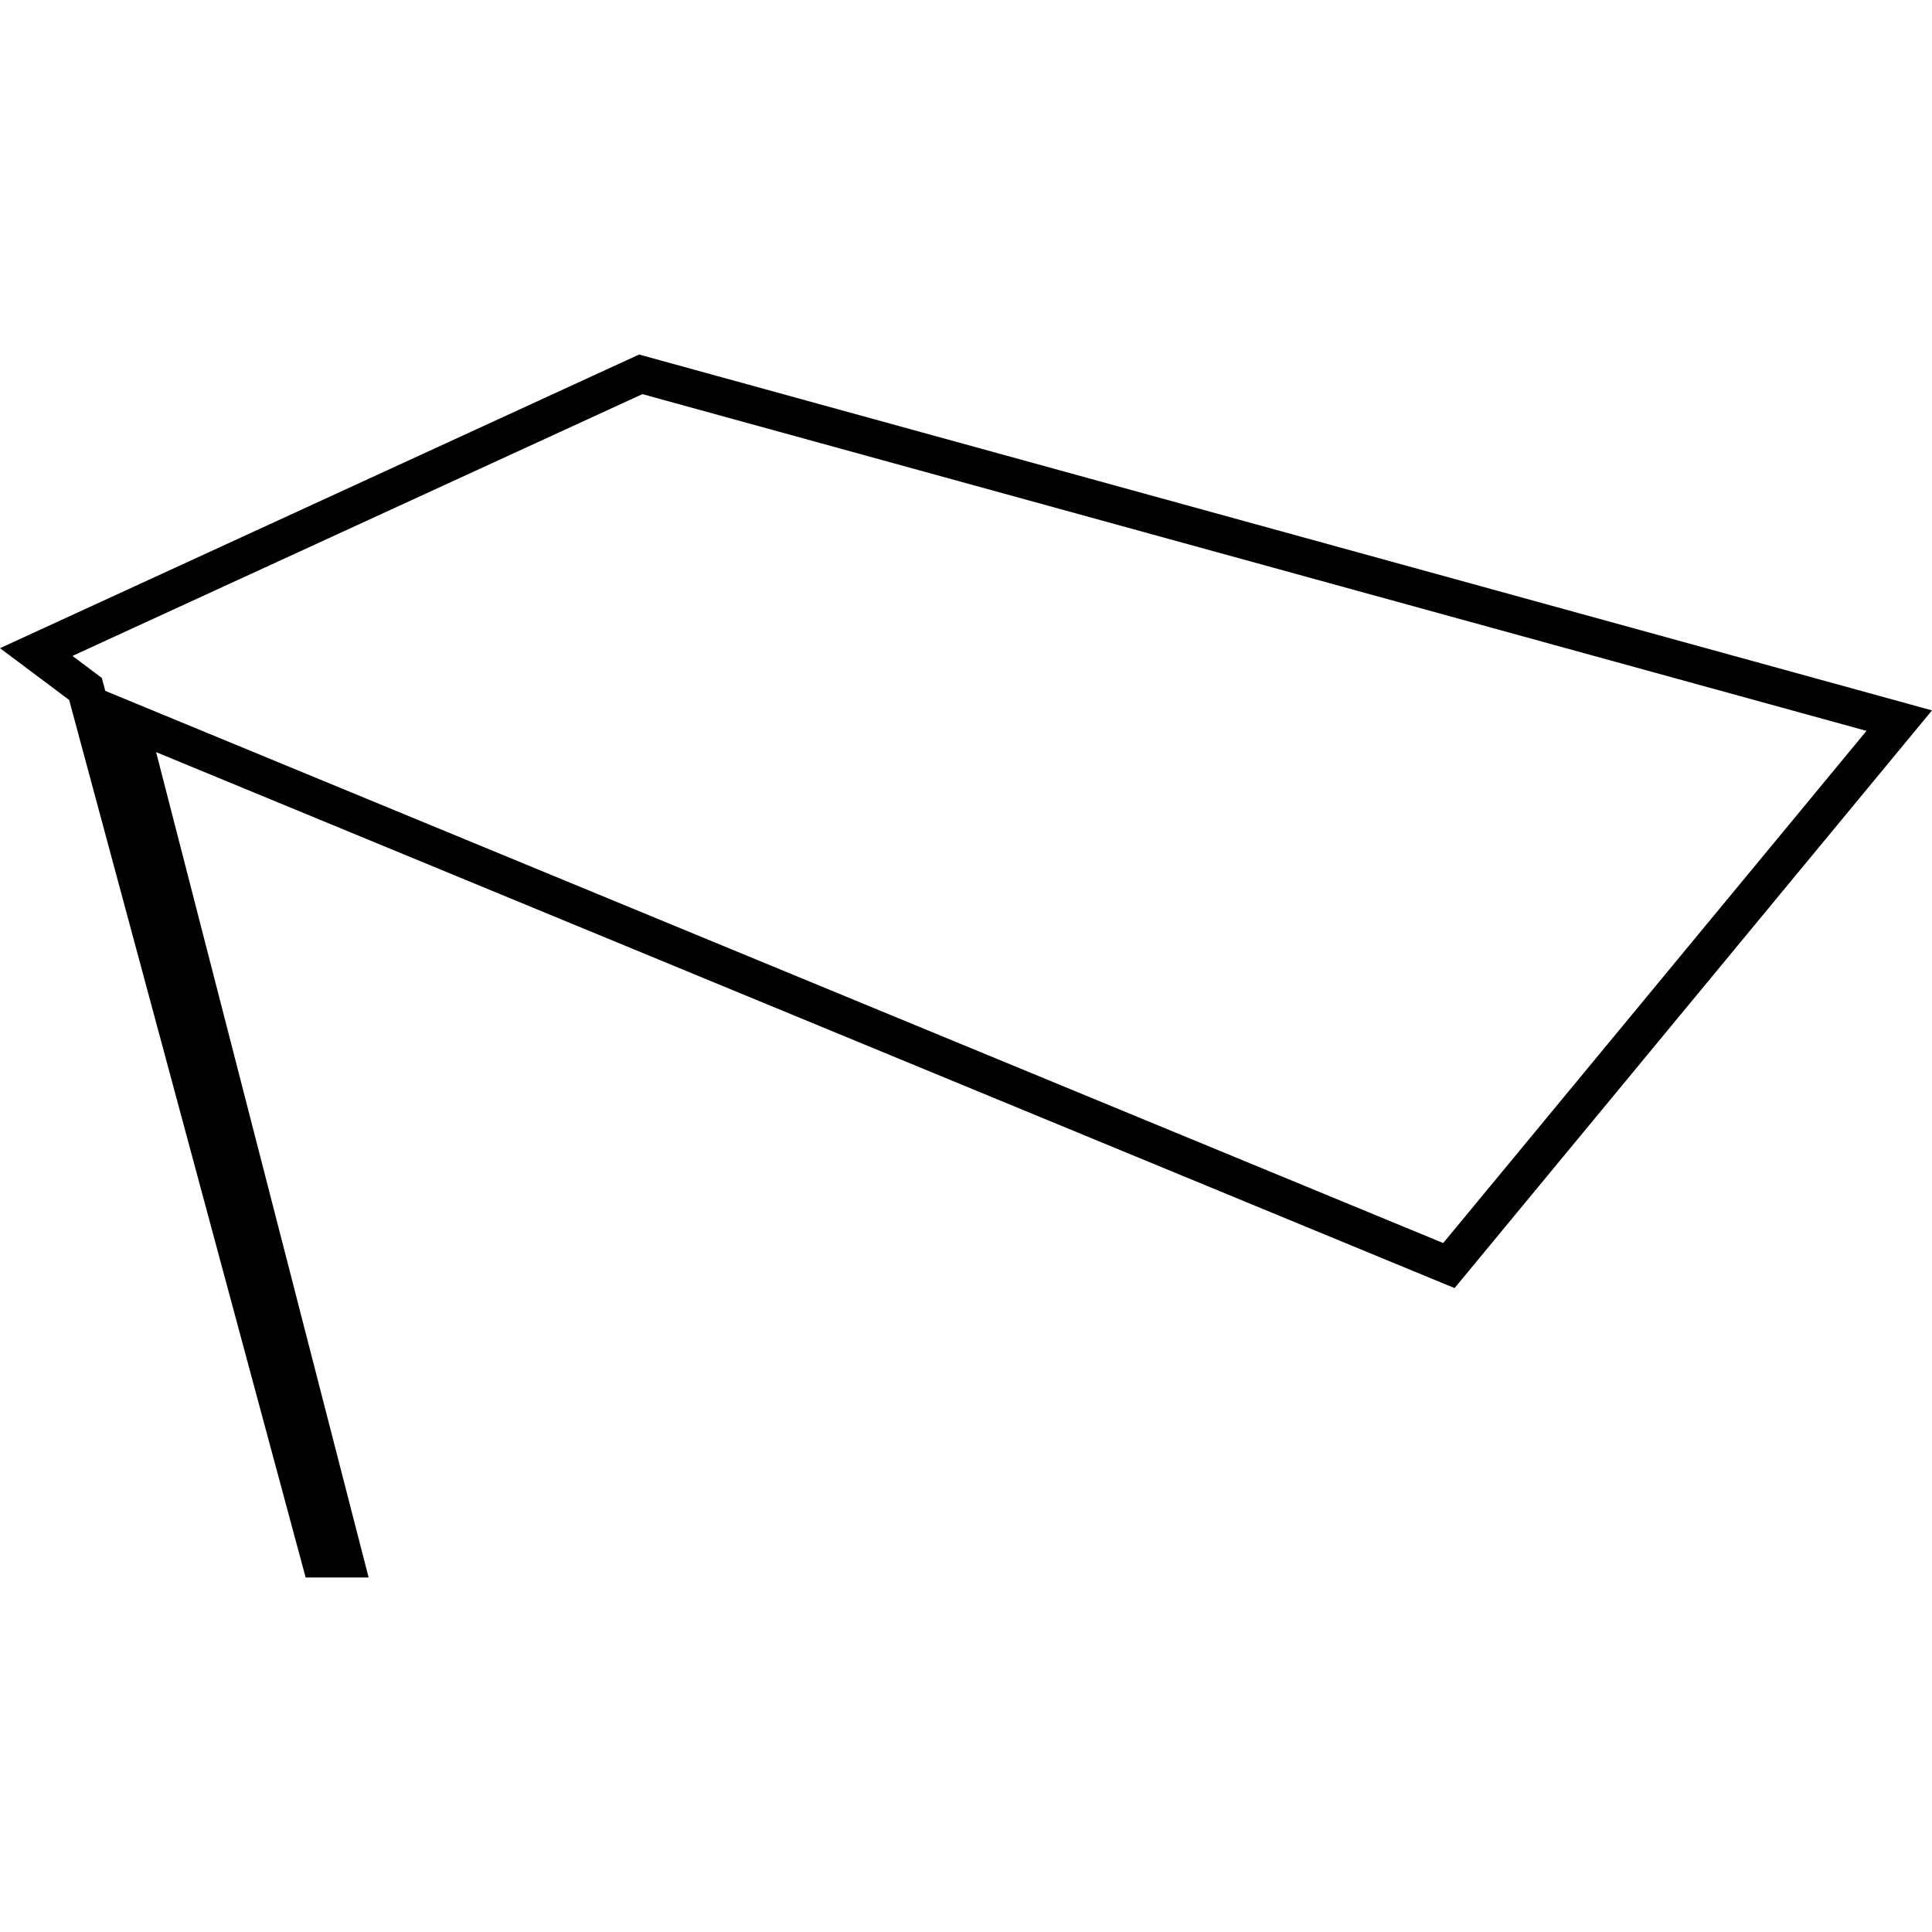 <?xml version="1.0" encoding="utf-8"?>
<!-- Generator: Adobe Illustrator 24.0.3, SVG Export Plug-In . SVG Version: 6.00 Build 0)  -->
<svg version="1.1" id="Layer_1" xmlns="http://www.w3.org/2000/svg" xmlns:xlink="http://www.w3.org/1999/xlink" x="0px" y="0px"
	 viewBox="0 0 1000 1000" style="enable-background:new 0 0 1000 1000;" xml:space="preserve">
<title>080520-domestic-t-outlined</title>
<g id="p">
	<path d="M190.8,816.5h-32.6L35.8,362.3L0,335.5l330.8-152L1000,367.7l-247.1,299l-6.6-2.7L80.8,389.3L190.8,816.5z M54.5,357.6
		l692.5,285.8l219.1-265.1L332.5,204l-295,135.5l15.2,11.4L54.5,357.6z"/>
</g>
</svg>
